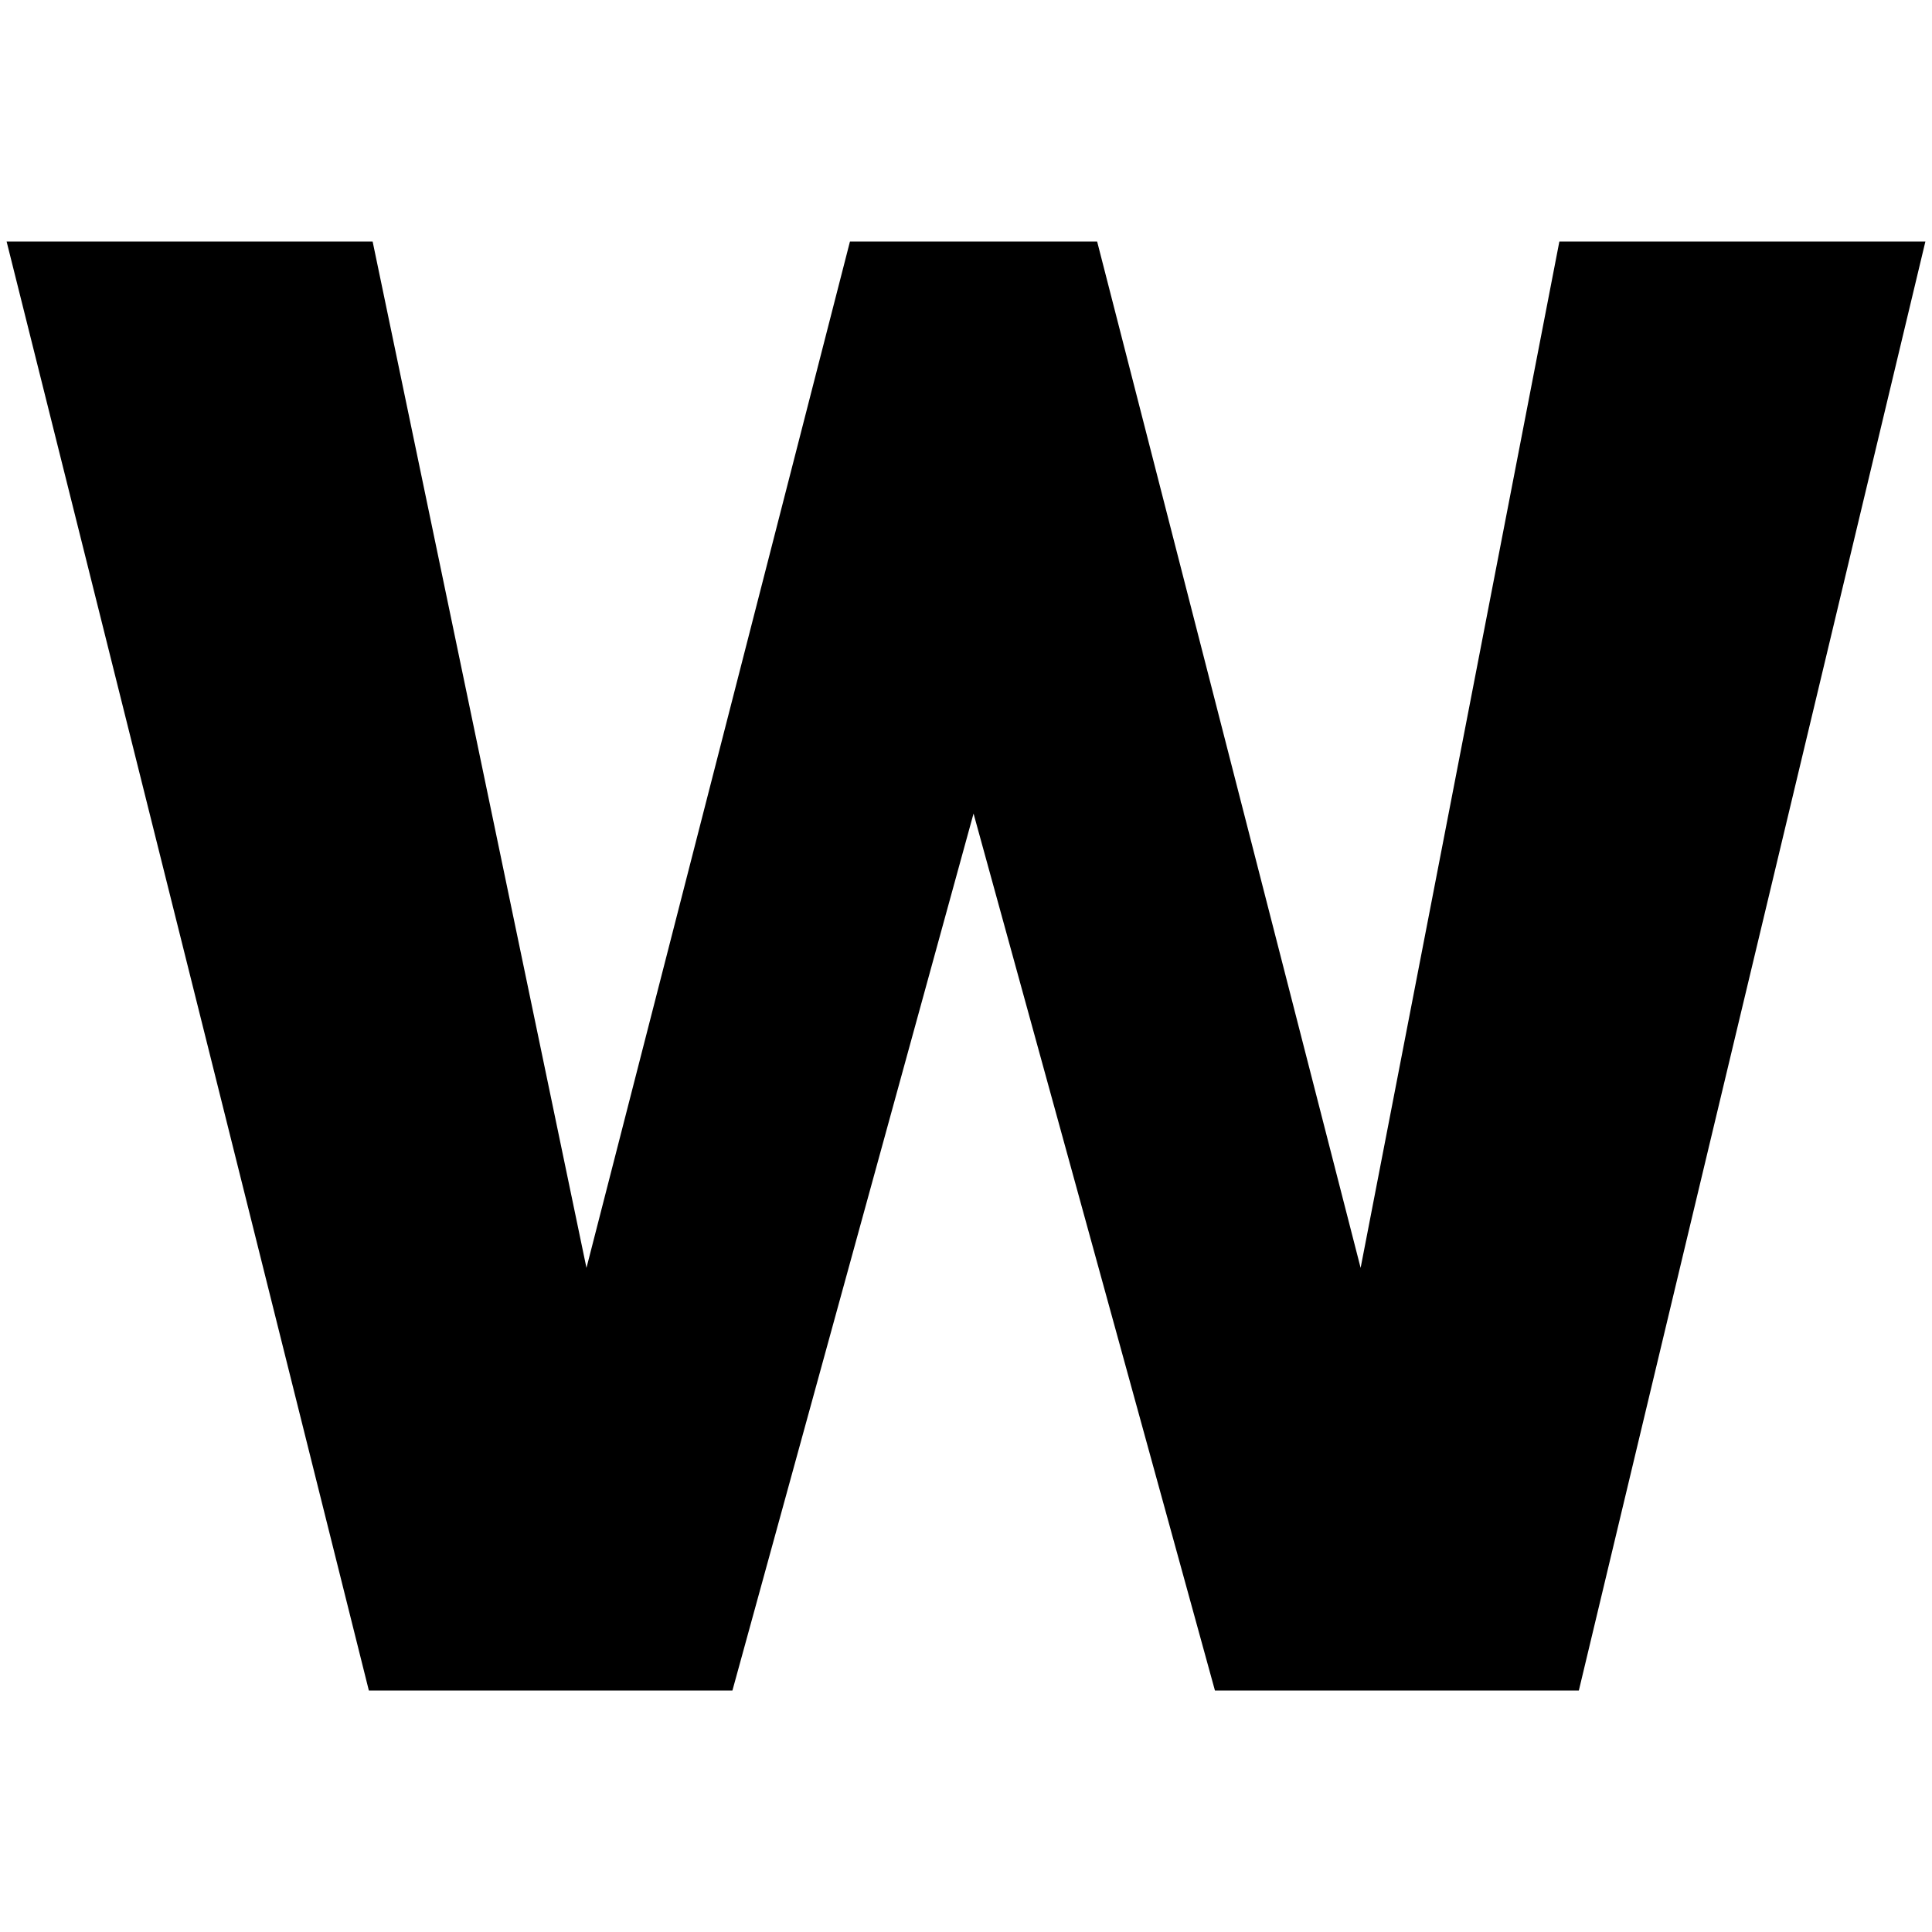 <?xml version="1.0" encoding="utf-8"?>
<!-- Generator: Adobe Illustrator 23.0.0, SVG Export Plug-In . SVG Version: 6.00 Build 0)  -->
<svg version="1.2" baseProfile="tiny" id="レイヤー_1"
	 xmlns="http://www.w3.org/2000/svg" xmlns:xlink="http://www.w3.org/1999/xlink" x="0px" y="0px" viewBox="0 0 512 512"
	 xml:space="preserve">
<g>
	<polygon points="413.25,64 360.58,336 290.75,64 225.25,64 155.42,336 98.75,64 1.75,64 97.75,448 194.1,448 258,215.6 321.97,448 
		418.41,448 510.25,64 	"/>
</g>
</svg>
